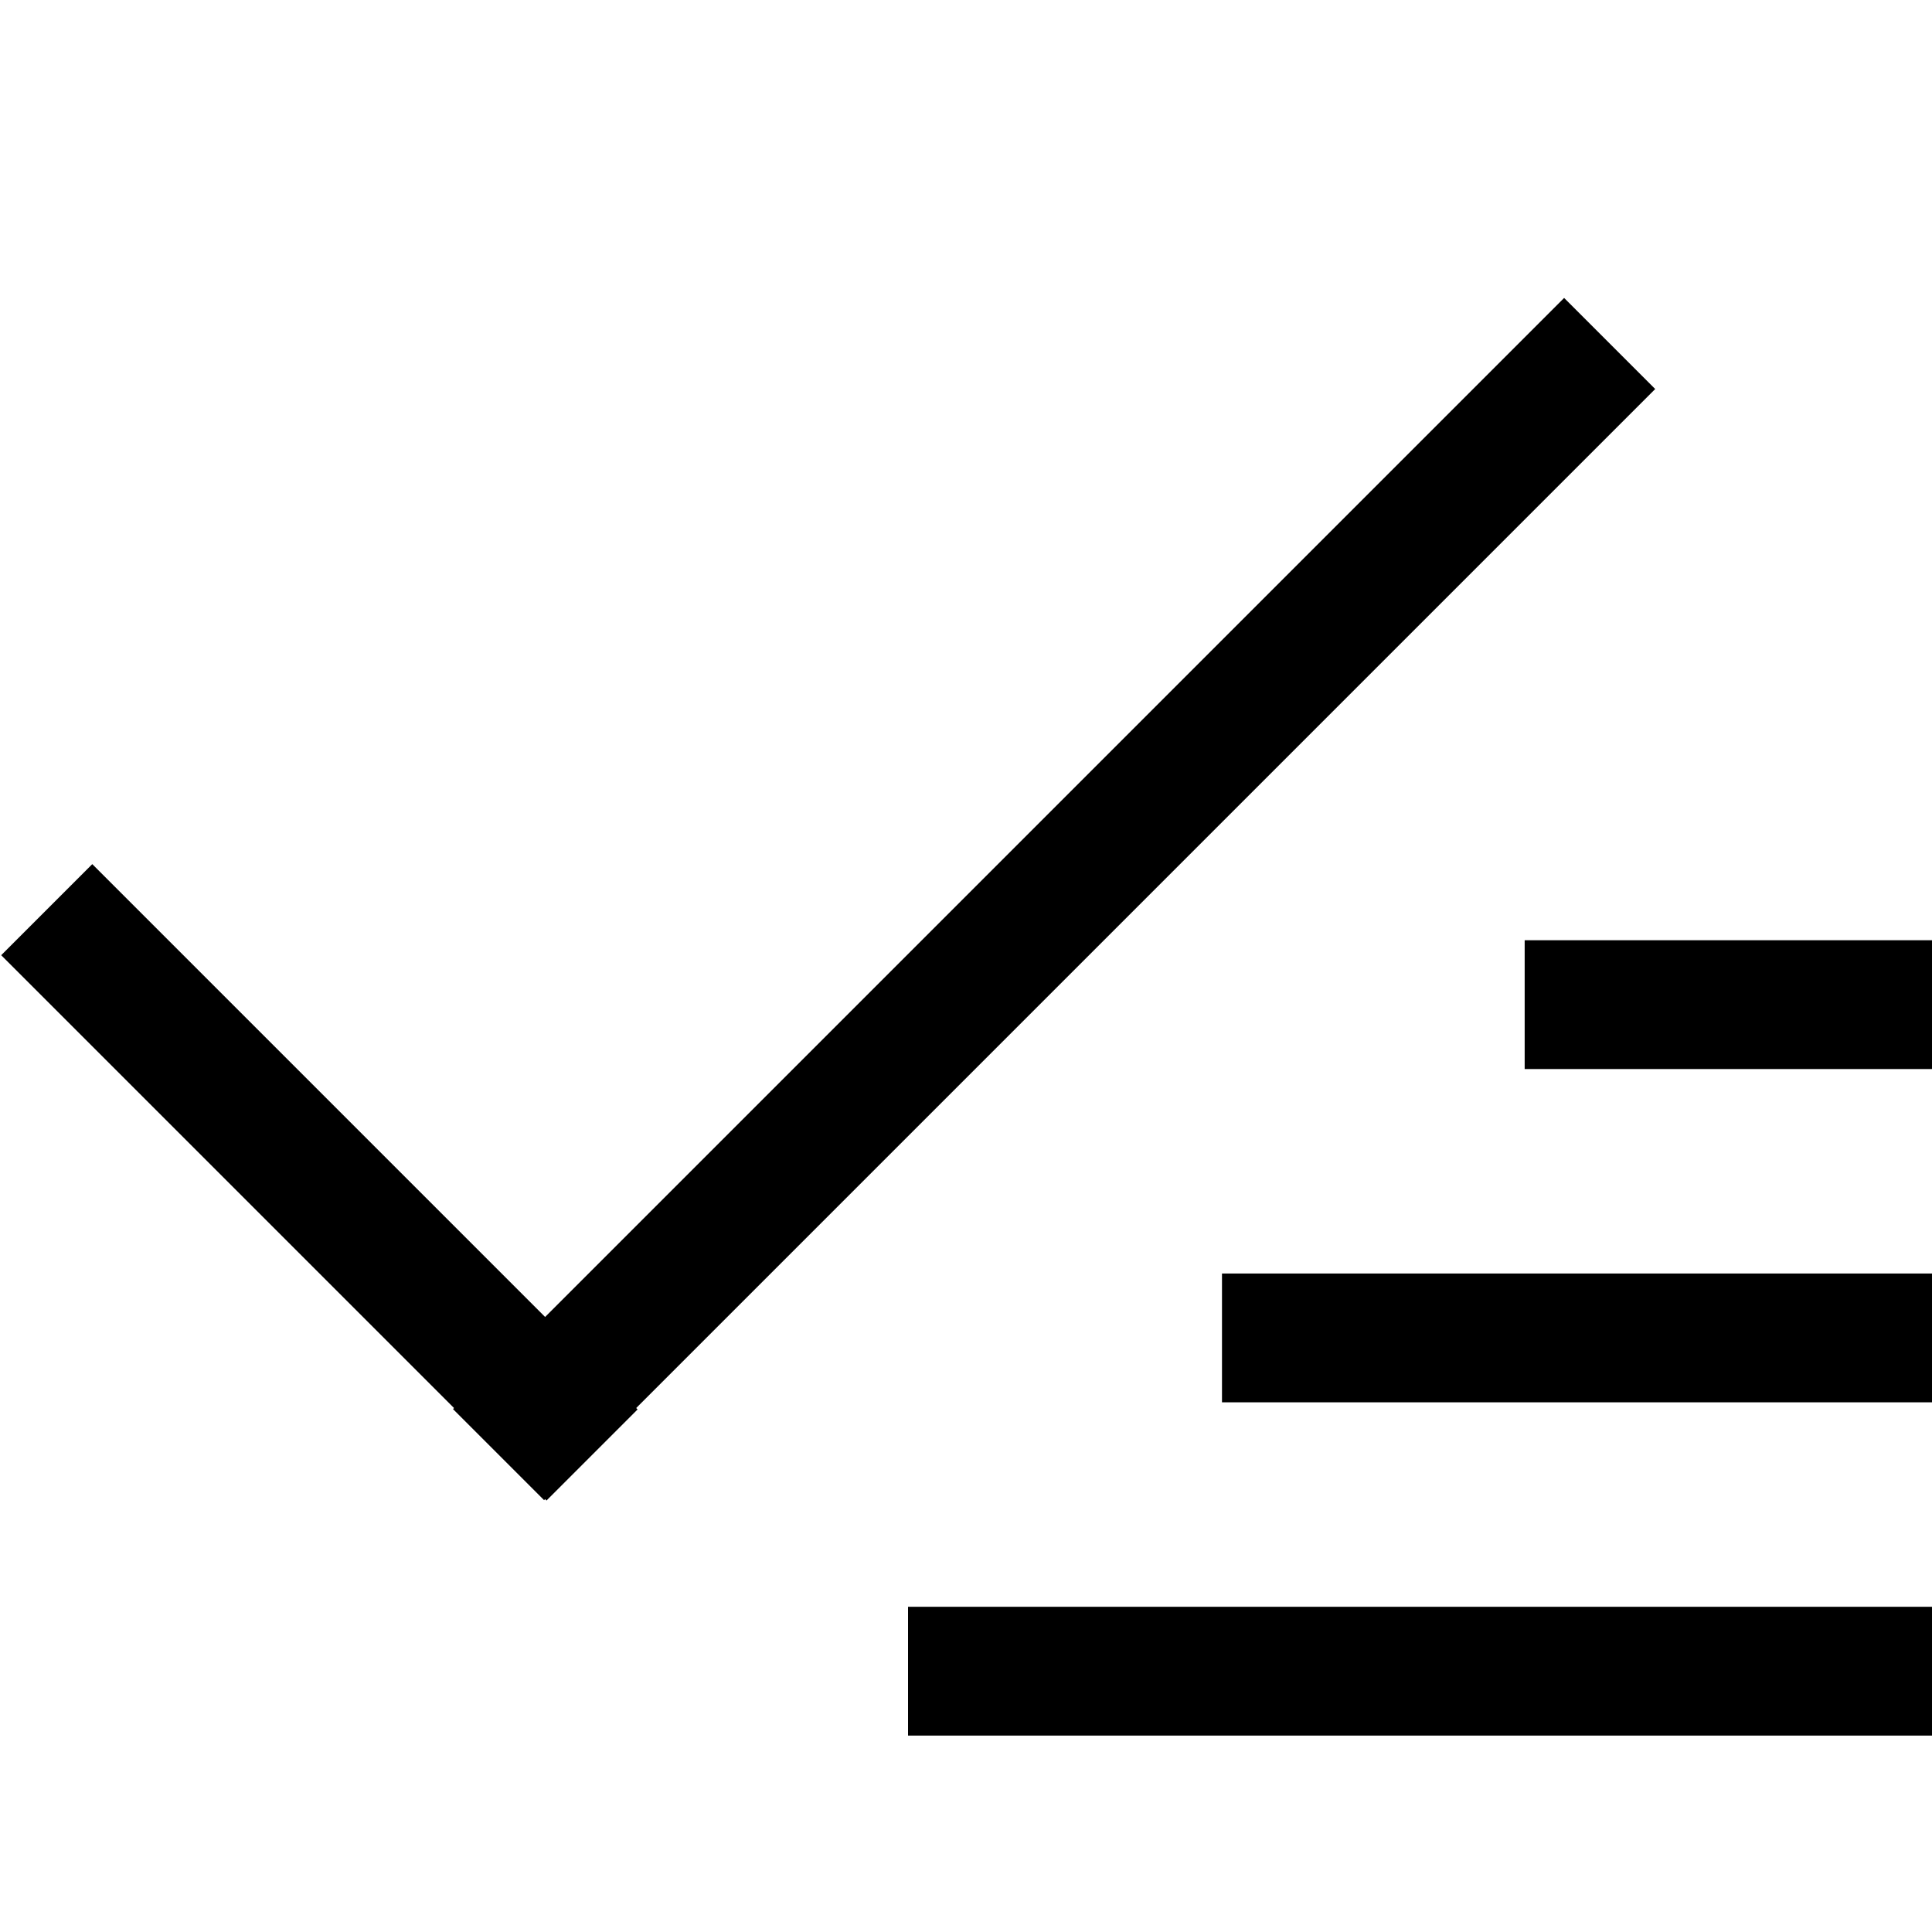 <svg id="图层_1" data-name="图层 1" xmlns="http://www.w3.org/2000/svg" viewBox="0 0 12 12"><defs><style>.cls-1{fill:#606266;}</style></defs><title>xx_</title><rect x="5.64" y="9.98" width="6.36" height="0.8"/><rect x="7.59" y="7.91" width="4.41" height="0.8"/><rect x="9.47" y="5.84" width="2.53" height="0.8"/><rect x="1.67" y="5.18" width="9.76" height="0.8" transform="translate(-2.03 6.27) rotate(-45)"/><rect x="1.58" y="4.95" width="0.8" height="4.79" transform="translate(-4.61 3.55) rotate(-45)"/></svg>